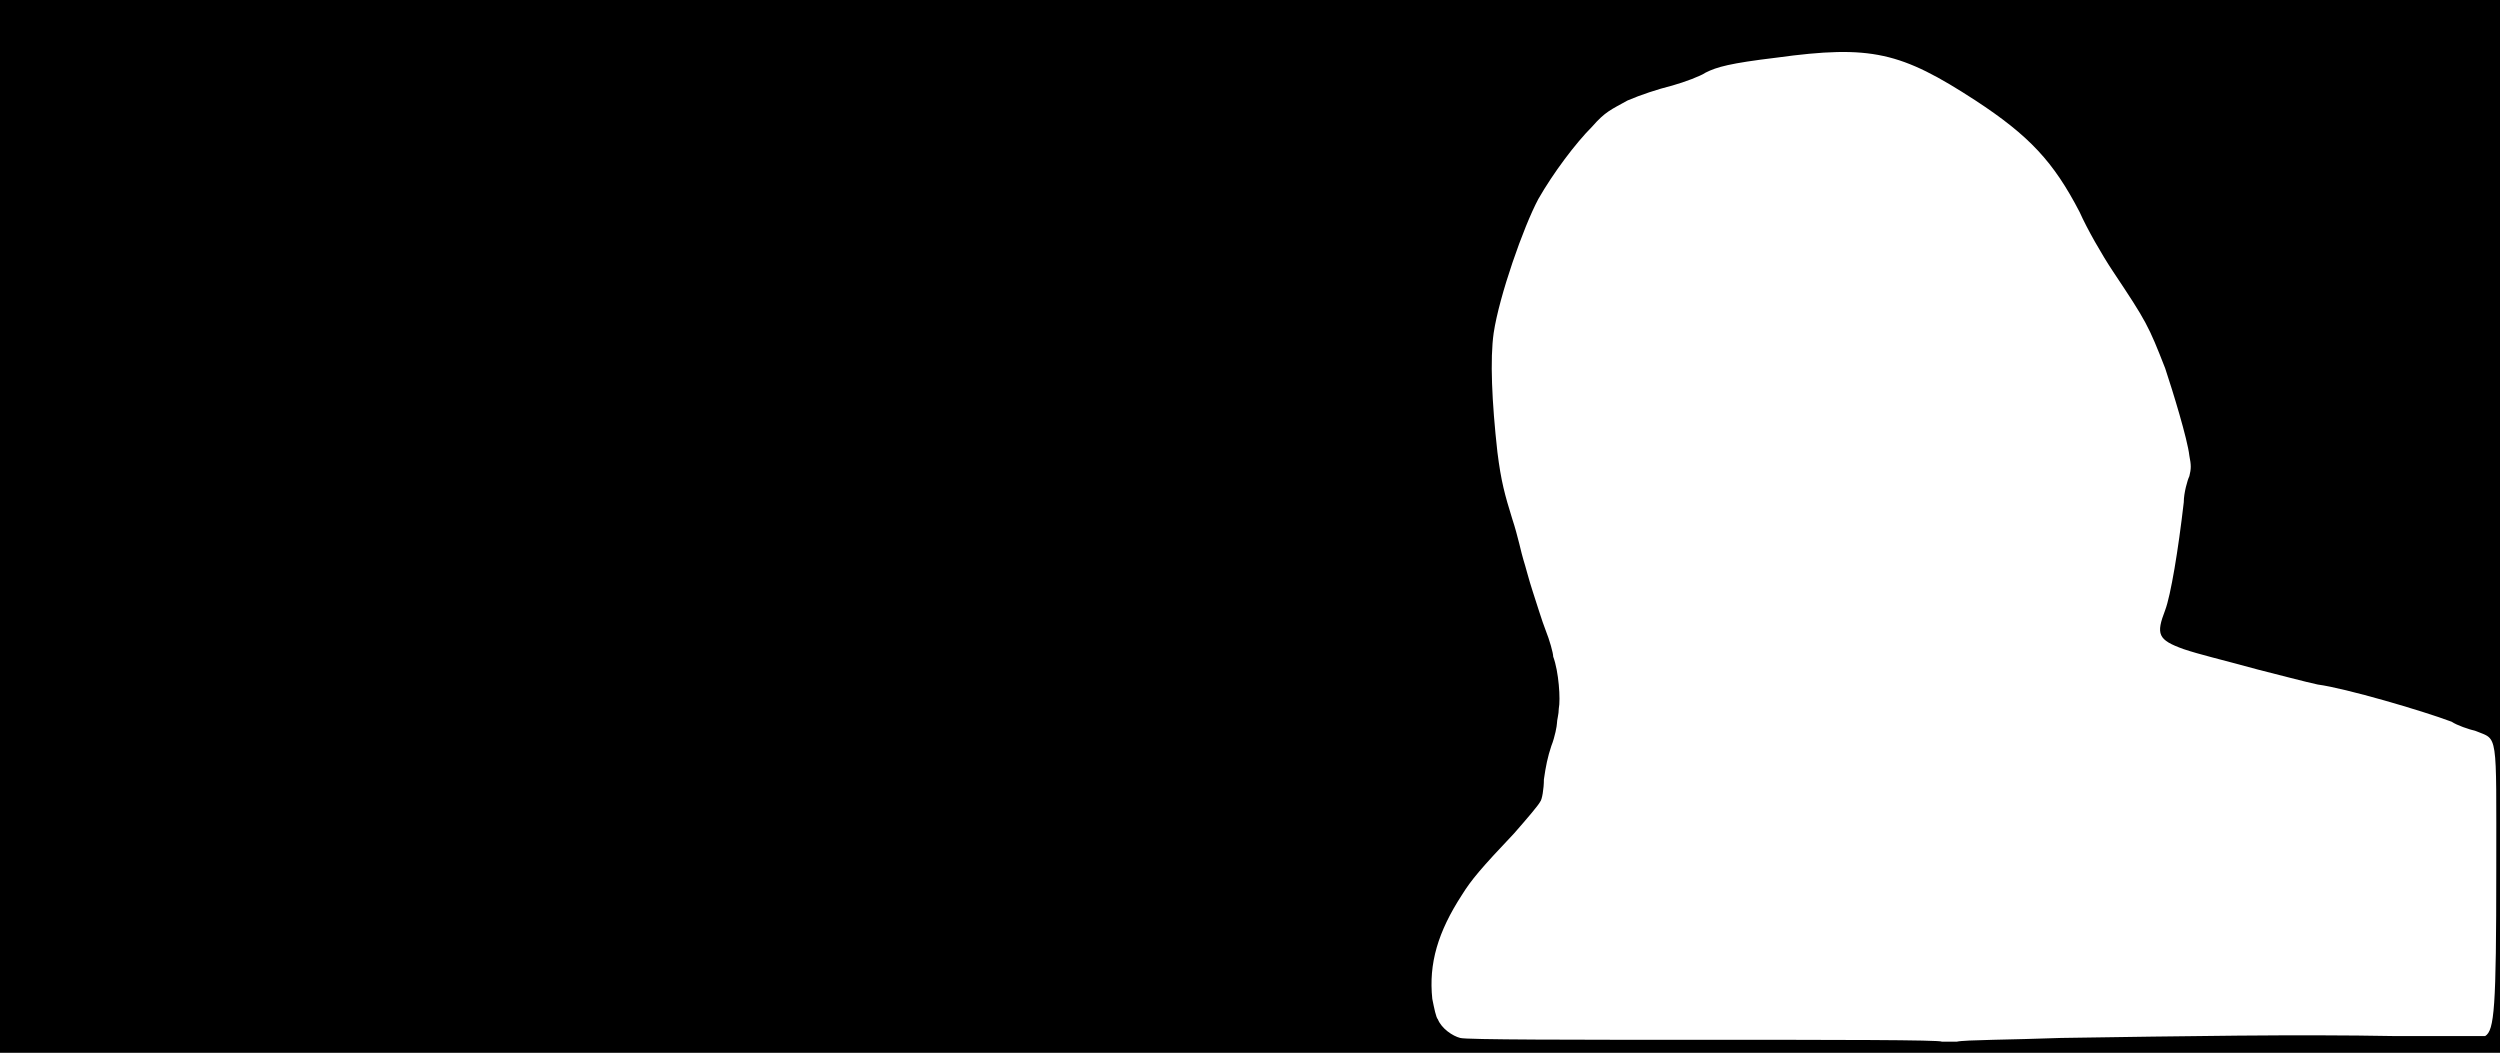 <svg xmlns="http://www.w3.org/2000/svg" width="1344" height="566"><path d="M0 283V0h1344v566H0V283m1108 275c68-1 126-2 180-1h48c5-3 6-15 6-90s1-69-11-74c-4-1-10-3-13-5-16-6-57-18-72-20-5-1-24-6-32-8-22-6-31-8-40-11-14-5-15-8-10-21 3-8 7-32 10-58 0-5 2-12 3-14 1-4 1-6 0-11-1-9-9-35-13-47-9-23-10-25-28-52-6-9-14-23-18-32-14-27-27-41-56-60-40-26-56-30-107-23-25 3-32 5-38 8-3 2-11 5-18 7-8 2-17 5-24 8-9 5-12 6-19 14-9 9-21 25-29 39-8 15-21 52-24 72-2 14-1 37 2 64 2 16 4 23 8 36 3 9 5 19 6 22s3 11 5 17 5 16 7 21 4 12 4 14c3 8 4 23 3 28 0 3-1 6-1 8 0 1-1 7-3 12-2 6-3 11-4 18 0 5-1 11-2 12-1 2-7 9-14 17-18 19-23 25-28 33-13 20-18 37-16 56 1 5 2 10 3 11 2 5 8 9 12 10 3 1 62 1 131 1 70 0 127 0 128 1h8c4-1 29-1 56-2z"/></svg>